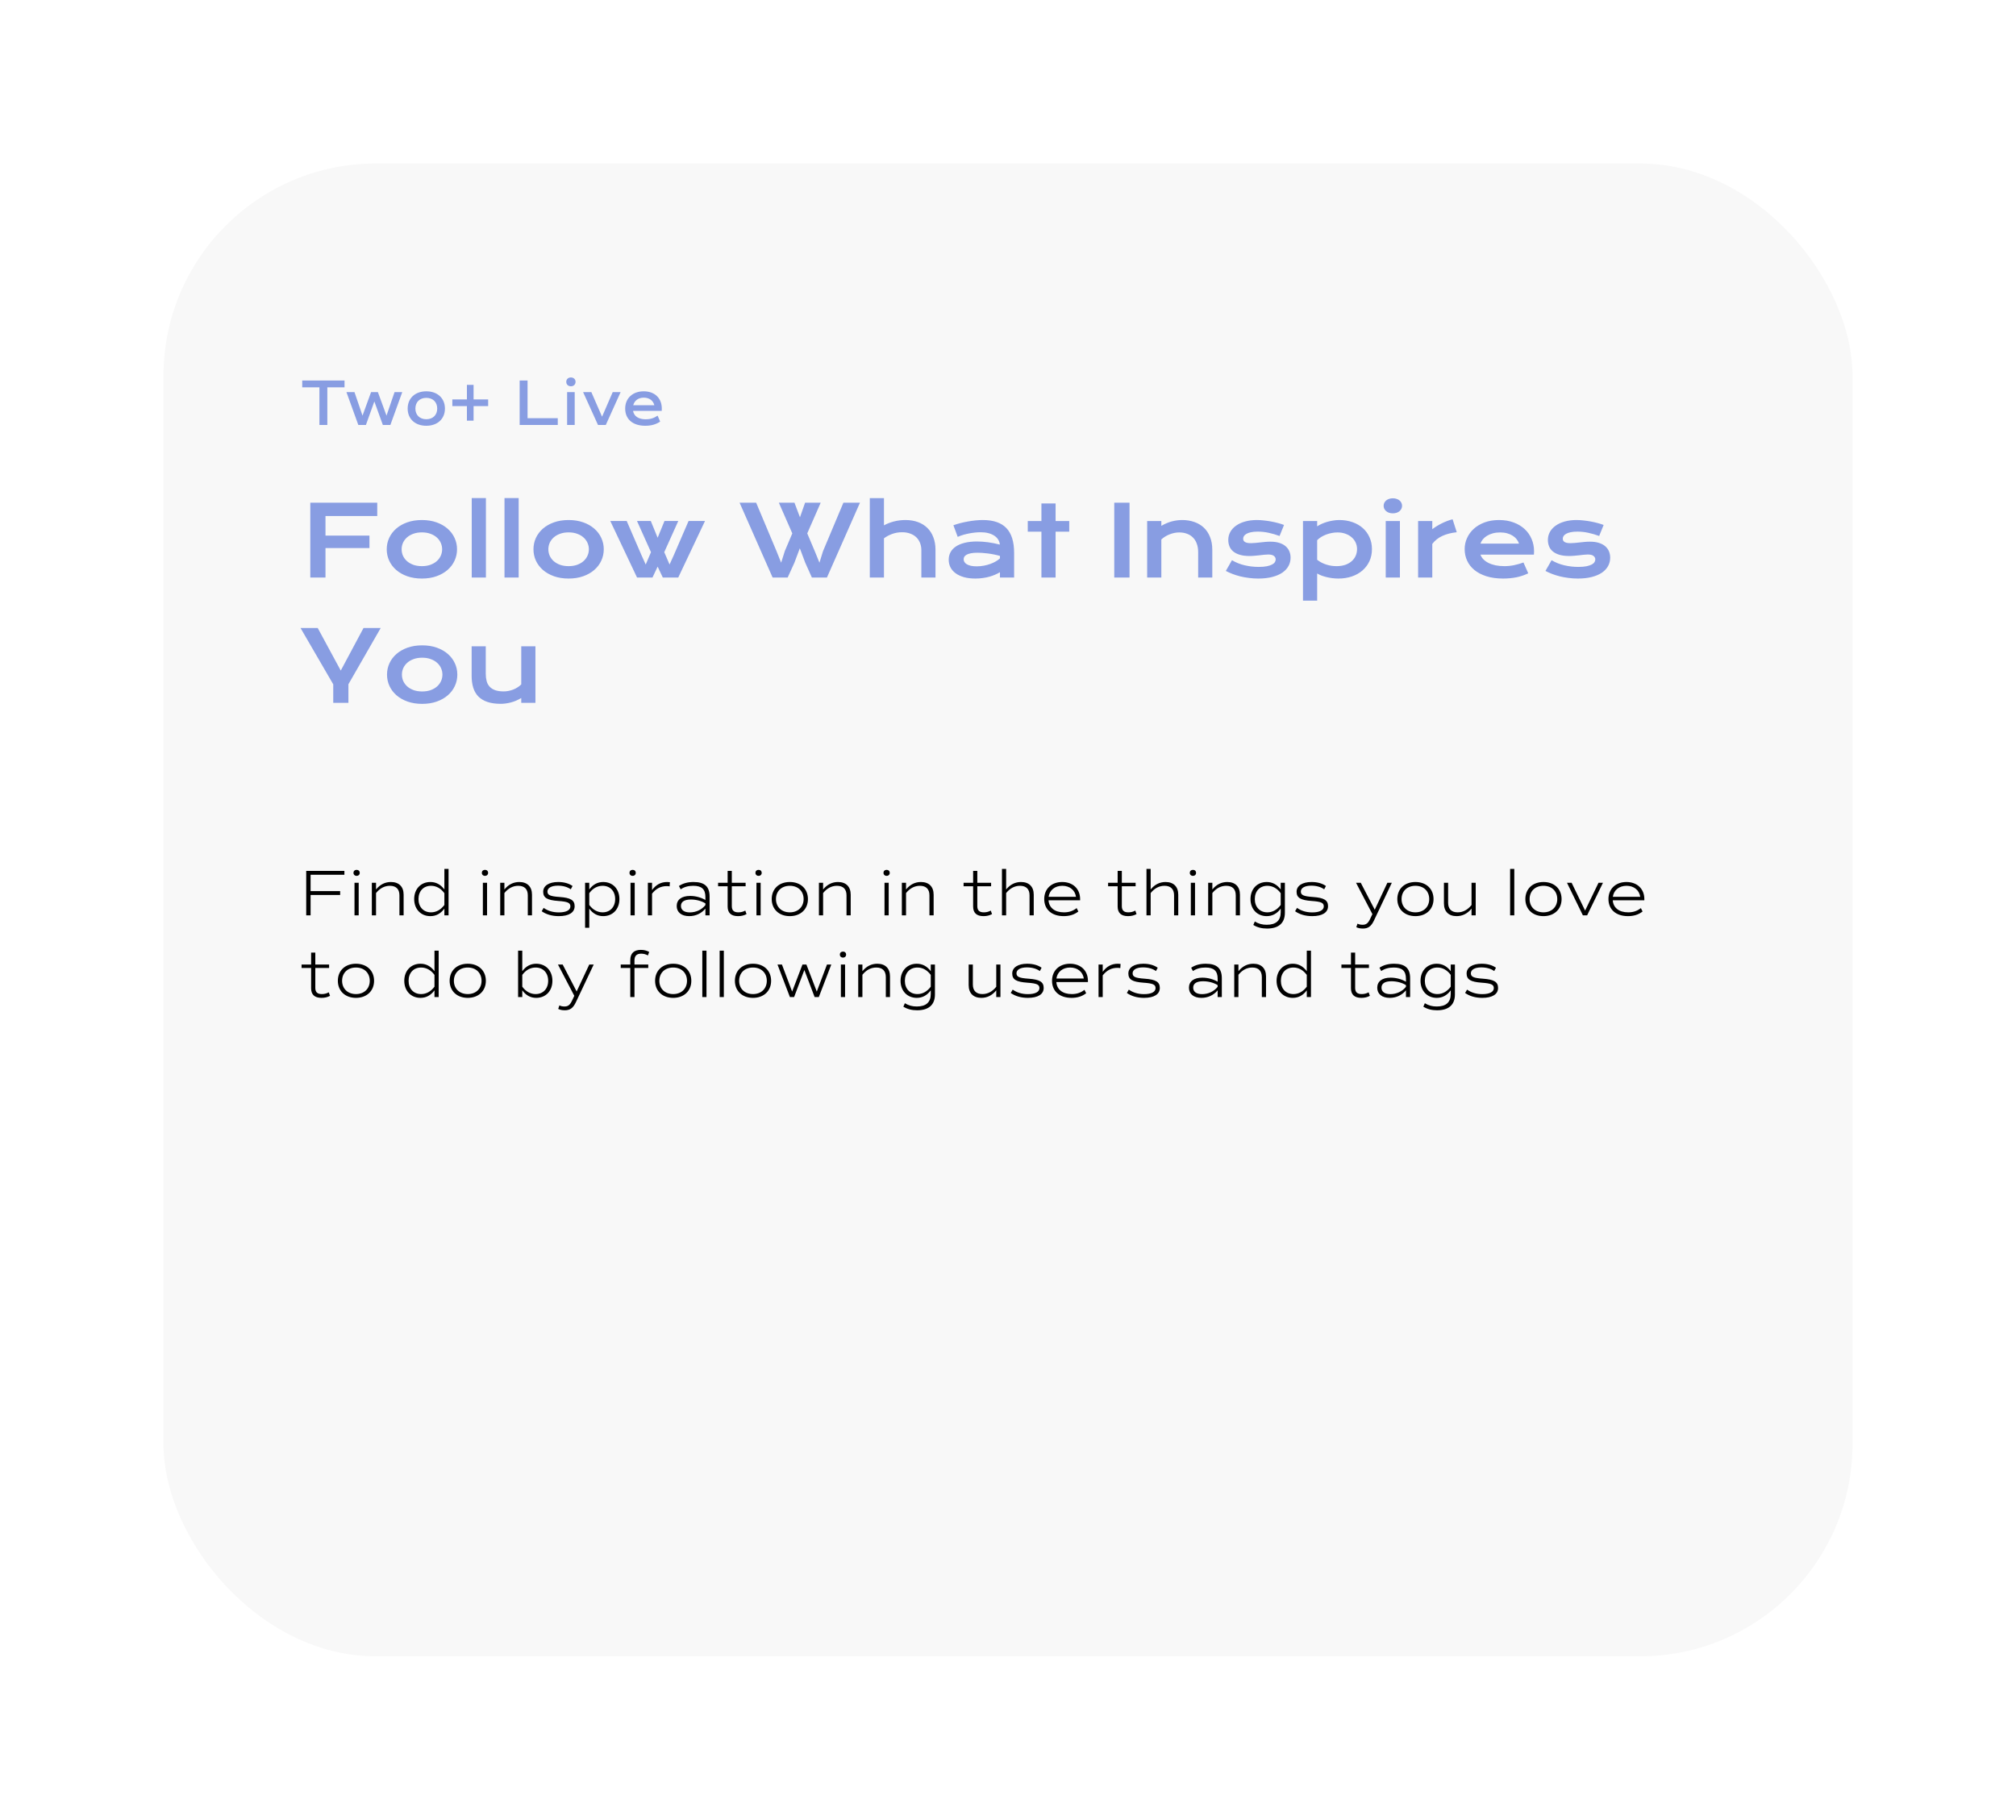 <svg width="370" height="334" viewBox="0 0 370 334" fill="none" xmlns="http://www.w3.org/2000/svg">
<g filter="url(#filter0_dddd)">
<rect x="30" y="30" width="310" height="274" rx="39" fill="#F8F8F8"/>
</g>
<path d="M56.951 92.263H69.238V94.706H59.737V98.301H67.806V100.595H59.737V106H56.951V92.263ZM70.978 100.814C70.978 100.07 71.128 99.373 71.427 98.723C71.731 98.072 72.162 97.504 72.719 97.018C73.281 96.531 73.958 96.147 74.749 95.866C75.546 95.585 76.439 95.444 77.43 95.444C78.42 95.444 79.311 95.585 80.102 95.866C80.898 96.147 81.575 96.531 82.132 97.018C82.694 97.504 83.125 98.072 83.424 98.723C83.728 99.373 83.881 100.07 83.881 100.814C83.881 101.559 83.728 102.256 83.424 102.906C83.125 103.557 82.694 104.125 82.132 104.611C81.575 105.098 80.898 105.481 80.102 105.763C79.311 106.044 78.42 106.185 77.43 106.185C76.439 106.185 75.546 106.044 74.749 105.763C73.958 105.481 73.281 105.098 72.719 104.611C72.162 104.125 71.731 103.557 71.427 102.906C71.128 102.256 70.978 101.559 70.978 100.814ZM73.712 100.814C73.712 101.23 73.794 101.626 73.958 102.001C74.128 102.37 74.371 102.698 74.688 102.985C75.01 103.267 75.399 103.492 75.856 103.662C76.319 103.826 76.844 103.908 77.43 103.908C78.016 103.908 78.537 103.826 78.994 103.662C79.457 103.492 79.847 103.267 80.163 102.985C80.485 102.698 80.728 102.37 80.893 102.001C81.062 101.626 81.147 101.23 81.147 100.814C81.147 100.398 81.062 100.003 80.893 99.628C80.728 99.253 80.485 98.925 80.163 98.644C79.847 98.356 79.457 98.131 78.994 97.967C78.537 97.797 78.016 97.712 77.43 97.712C76.844 97.712 76.319 97.797 75.856 97.967C75.399 98.131 75.01 98.356 74.688 98.644C74.371 98.925 74.128 99.253 73.958 99.628C73.794 100.003 73.712 100.398 73.712 100.814ZM86.579 91.419H89.181V106H86.579V91.419ZM92.591 91.419H95.192V106H92.591V91.419ZM97.908 100.814C97.908 100.07 98.058 99.373 98.356 98.723C98.661 98.072 99.092 97.504 99.648 97.018C100.211 96.531 100.888 96.147 101.679 95.866C102.476 95.585 103.369 95.444 104.359 95.444C105.35 95.444 106.24 95.585 107.031 95.866C107.828 96.147 108.505 96.531 109.062 97.018C109.624 97.504 110.055 98.072 110.354 98.723C110.658 99.373 110.811 100.07 110.811 100.814C110.811 101.559 110.658 102.256 110.354 102.906C110.055 103.557 109.624 104.125 109.062 104.611C108.505 105.098 107.828 105.481 107.031 105.763C106.24 106.044 105.35 106.185 104.359 106.185C103.369 106.185 102.476 106.044 101.679 105.763C100.888 105.481 100.211 105.098 99.648 104.611C99.092 104.125 98.661 103.557 98.356 102.906C98.058 102.256 97.908 101.559 97.908 100.814ZM100.642 100.814C100.642 101.23 100.724 101.626 100.888 102.001C101.058 102.37 101.301 102.698 101.617 102.985C101.939 103.267 102.329 103.492 102.786 103.662C103.249 103.826 103.773 103.908 104.359 103.908C104.945 103.908 105.467 103.826 105.924 103.662C106.387 103.492 106.776 103.267 107.093 102.985C107.415 102.698 107.658 102.37 107.822 102.001C107.992 101.626 108.077 101.23 108.077 100.814C108.077 100.398 107.992 100.003 107.822 99.628C107.658 99.253 107.415 98.925 107.093 98.644C106.776 98.356 106.387 98.131 105.924 97.967C105.467 97.797 104.945 97.712 104.359 97.712C103.773 97.712 103.249 97.797 102.786 97.967C102.329 98.131 101.939 98.356 101.617 98.644C101.301 98.925 101.058 99.253 100.888 99.628C100.724 100.003 100.642 100.398 100.642 100.814ZM112.006 95.62H115.021L117.719 101.86L118.51 103.609L119.477 101.342L116.91 95.62H119.441L120.698 98.696L121.955 95.62H124.486L121.911 101.342L122.887 103.609L123.678 101.86L126.376 95.62H129.391L124.478 106H121.647L120.698 103.996L119.749 106H116.919L112.006 95.62ZM135.736 92.263H138.777L142.504 101.131L143.365 103.275L144.042 101.131L145.413 97.897L142.943 92.263H145.809L146.819 94.943L147.76 92.263H150.625L148.155 97.897L149.553 101.201L150.396 103.275L151.047 101.166L154.791 92.263H157.832L151.768 106H149.008L147.786 103.275L146.793 100.63L145.8 103.275L144.561 106H141.801L135.736 92.263ZM159.634 91.428H162.235V96.42C162.78 96.121 163.387 95.884 164.055 95.708C164.729 95.532 165.435 95.444 166.173 95.444C167.028 95.444 167.796 95.57 168.476 95.822C169.161 96.074 169.741 96.438 170.216 96.912C170.69 97.381 171.054 97.952 171.306 98.626C171.563 99.3 171.692 100.059 171.692 100.902V106H169.1V101.008C169.1 100.516 169.021 100.067 168.862 99.663C168.704 99.253 168.473 98.901 168.168 98.608C167.863 98.315 167.491 98.09 167.052 97.932C166.618 97.768 166.126 97.686 165.575 97.686C164.913 97.686 164.298 97.791 163.729 98.002C163.161 98.213 162.663 98.48 162.235 98.802V106H159.634V91.428ZM174.118 102.73C174.118 102.232 174.227 101.778 174.443 101.368C174.66 100.958 174.985 100.606 175.419 100.313C175.853 100.015 176.392 99.786 177.036 99.628C177.687 99.464 178.442 99.382 179.304 99.382C179.942 99.382 180.613 99.429 181.316 99.522C182.025 99.616 182.755 99.76 183.505 99.953C183.476 99.625 183.376 99.323 183.206 99.048C183.036 98.767 182.799 98.526 182.494 98.327C182.195 98.122 181.832 97.964 181.404 97.853C180.982 97.741 180.502 97.686 179.963 97.686C179.67 97.686 179.348 97.703 178.996 97.738C178.645 97.773 178.281 97.826 177.906 97.897C177.531 97.967 177.159 98.055 176.79 98.16C176.427 98.266 176.087 98.392 175.771 98.538L174.979 96.402C175.372 96.262 175.791 96.133 176.236 96.016C176.688 95.898 177.147 95.799 177.616 95.717C178.085 95.629 178.554 95.561 179.022 95.515C179.491 95.468 179.945 95.444 180.385 95.444C182.324 95.444 183.766 95.939 184.709 96.93C185.652 97.92 186.124 99.438 186.124 101.482V106H183.522V105.024C183.253 105.183 182.957 105.332 182.635 105.473C182.318 105.613 181.973 105.736 181.598 105.842C181.223 105.947 180.818 106.029 180.385 106.088C179.957 106.152 179.503 106.185 179.022 106.185C178.214 106.185 177.502 106.097 176.887 105.921C176.277 105.745 175.768 105.502 175.357 105.191C174.947 104.881 174.637 104.518 174.426 104.102C174.221 103.68 174.118 103.223 174.118 102.73ZM176.86 102.643C176.86 102.812 176.904 102.977 176.992 103.135C177.08 103.287 177.221 103.425 177.414 103.548C177.607 103.665 177.854 103.762 178.152 103.838C178.457 103.908 178.823 103.943 179.251 103.943C179.708 103.943 180.15 103.902 180.578 103.82C181.006 103.738 181.404 103.63 181.773 103.495C182.143 103.36 182.477 103.205 182.775 103.029C183.074 102.854 183.323 102.672 183.522 102.484V102.027C183.124 101.916 182.729 101.822 182.336 101.746C181.949 101.67 181.577 101.611 181.22 101.57C180.868 101.523 180.534 101.491 180.218 101.474C179.907 101.456 179.635 101.447 179.4 101.447C178.914 101.447 178.51 101.479 178.188 101.544C177.865 101.608 177.604 101.696 177.405 101.808C177.206 101.913 177.065 102.039 176.983 102.186C176.901 102.332 176.86 102.484 176.86 102.643ZM191.134 97.58H188.629V95.629H191.134V92.403H193.735V95.629H196.24V97.58H193.735V106H191.134V97.58ZM204.502 92.263H207.306V106H204.502V92.263ZM210.54 95.629H213.142V96.508C213.833 96.115 214.492 95.84 215.119 95.682C215.752 95.523 216.37 95.444 216.974 95.444C217.765 95.444 218.497 95.561 219.171 95.796C219.845 96.024 220.428 96.367 220.92 96.824C221.412 97.281 221.796 97.853 222.071 98.538C222.353 99.218 222.493 100.006 222.493 100.902V106H219.9V101.324C219.9 100.756 219.818 100.249 219.654 99.804C219.496 99.353 219.265 98.975 218.96 98.67C218.661 98.359 218.295 98.125 217.861 97.967C217.434 97.803 216.953 97.721 216.42 97.721C216.139 97.721 215.849 97.75 215.55 97.809C215.257 97.867 214.967 97.952 214.68 98.064C214.398 98.169 214.126 98.304 213.862 98.468C213.599 98.626 213.358 98.808 213.142 99.013V106H210.54V95.629ZM226.105 102.818C226.809 103.24 227.582 103.551 228.426 103.75C229.27 103.949 230.134 104.049 231.019 104.049C231.616 104.049 232.114 104.008 232.513 103.926C232.911 103.844 233.23 103.738 233.471 103.609C233.711 103.48 233.881 103.334 233.98 103.17C234.08 103.006 234.13 102.839 234.13 102.669C234.13 102.423 234.021 102.212 233.805 102.036C233.594 101.86 233.242 101.772 232.75 101.772C232.521 101.772 232.275 101.787 232.012 101.816C231.748 101.846 231.47 101.878 231.177 101.913C230.89 101.942 230.588 101.972 230.271 102.001C229.961 102.03 229.645 102.045 229.322 102.045C228.619 102.045 228.019 101.969 227.521 101.816C227.028 101.664 226.627 101.456 226.316 101.192C226.006 100.929 225.78 100.618 225.64 100.261C225.499 99.897 225.429 99.508 225.429 99.092C225.429 98.564 225.552 98.078 225.798 97.633C226.044 97.188 226.396 96.804 226.853 96.481C227.31 96.153 227.86 95.898 228.505 95.717C229.155 95.535 229.879 95.444 230.676 95.444C231.092 95.444 231.525 95.471 231.977 95.523C232.434 95.57 232.882 95.635 233.321 95.717C233.761 95.799 234.183 95.895 234.587 96.007C234.991 96.112 235.349 96.227 235.659 96.35L234.842 98.371C234.18 98.125 233.518 97.932 232.855 97.791C232.199 97.644 231.522 97.571 230.825 97.571C230.339 97.571 229.926 97.609 229.586 97.686C229.252 97.756 228.979 97.853 228.769 97.976C228.558 98.093 228.402 98.231 228.303 98.389C228.209 98.541 228.162 98.702 228.162 98.872C228.162 98.995 228.186 99.106 228.232 99.206C228.285 99.306 228.367 99.394 228.479 99.47C228.596 99.54 228.745 99.596 228.927 99.637C229.114 99.672 229.343 99.689 229.612 99.689C229.858 99.689 230.119 99.675 230.395 99.645C230.67 99.616 230.957 99.587 231.256 99.558C231.555 99.522 231.862 99.49 232.179 99.461C232.501 99.432 232.829 99.417 233.163 99.417C233.784 99.417 234.326 99.49 234.789 99.637C235.258 99.783 235.645 99.988 235.949 100.252C236.254 100.516 236.482 100.826 236.635 101.184C236.787 101.541 236.863 101.931 236.863 102.353C236.863 102.897 236.737 103.404 236.485 103.873C236.233 104.342 235.858 104.749 235.36 105.095C234.862 105.435 234.241 105.701 233.497 105.895C232.759 106.088 231.903 106.185 230.931 106.185C230.333 106.185 229.756 106.146 229.199 106.07C228.643 106 228.112 105.903 227.608 105.78C227.104 105.651 226.63 105.502 226.185 105.332C225.745 105.162 225.344 104.98 224.98 104.787L226.105 102.818ZM241.741 110.236H239.14V95.629H241.741V96.605C241.97 96.446 242.239 96.297 242.55 96.156C242.86 96.016 243.194 95.893 243.552 95.787C243.909 95.682 244.278 95.6 244.659 95.541C245.04 95.477 245.421 95.444 245.802 95.444C246.681 95.444 247.486 95.573 248.219 95.831C248.957 96.089 249.59 96.452 250.117 96.921C250.645 97.39 251.055 97.952 251.348 98.608C251.646 99.259 251.796 99.98 251.796 100.771C251.796 101.597 251.641 102.344 251.33 103.012C251.02 103.674 250.589 104.242 250.038 104.717C249.493 105.186 248.843 105.549 248.087 105.807C247.337 106.059 246.522 106.185 245.644 106.185C245.269 106.185 244.896 106.161 244.527 106.114C244.164 106.067 243.812 106.003 243.473 105.921C243.139 105.839 242.822 105.742 242.523 105.631C242.23 105.514 241.97 105.388 241.741 105.253V110.236ZM241.741 102.739C242.005 102.95 242.283 103.129 242.576 103.275C242.869 103.422 243.168 103.542 243.473 103.636C243.777 103.729 244.085 103.8 244.396 103.847C244.706 103.888 245.008 103.908 245.301 103.908C245.898 103.908 246.429 103.829 246.892 103.671C247.36 103.507 247.753 103.284 248.069 103.003C248.392 102.722 248.638 102.391 248.808 102.01C248.978 101.629 249.062 101.216 249.062 100.771C249.062 100.354 248.978 99.962 248.808 99.593C248.644 99.224 248.403 98.901 248.087 98.626C247.776 98.345 247.398 98.125 246.953 97.967C246.514 97.803 246.019 97.721 245.468 97.721C245.116 97.721 244.765 97.756 244.413 97.826C244.062 97.891 243.722 97.984 243.394 98.107C243.071 98.231 242.767 98.38 242.479 98.556C242.198 98.731 241.952 98.928 241.741 99.144V102.739ZM255.628 94.214C255.37 94.214 255.136 94.179 254.925 94.108C254.72 94.032 254.544 93.933 254.397 93.81C254.251 93.681 254.137 93.534 254.055 93.37C253.979 93.2 253.94 93.022 253.94 92.834C253.94 92.641 253.979 92.462 254.055 92.298C254.137 92.128 254.251 91.981 254.397 91.858C254.544 91.735 254.72 91.639 254.925 91.568C255.136 91.492 255.37 91.454 255.628 91.454C255.892 91.454 256.126 91.492 256.331 91.568C256.542 91.639 256.721 91.735 256.867 91.858C257.014 91.981 257.125 92.128 257.201 92.298C257.283 92.462 257.324 92.641 257.324 92.834C257.324 93.022 257.283 93.2 257.201 93.37C257.125 93.534 257.014 93.681 256.867 93.81C256.721 93.933 256.542 94.032 256.331 94.108C256.126 94.179 255.892 94.214 255.628 94.214ZM254.327 95.629H256.929V106H254.327V95.629ZM260.269 95.629H262.87V97.123C263.444 96.695 264.051 96.326 264.689 96.016C265.328 95.705 265.964 95.468 266.597 95.304L267.361 97.686C266.359 97.785 265.478 98.011 264.716 98.362C263.96 98.708 263.345 99.197 262.87 99.83V106H260.269V95.629ZM268.812 100.779C268.812 100.076 268.955 99.405 269.242 98.767C269.529 98.122 269.942 97.554 270.481 97.061C271.021 96.569 271.68 96.177 272.459 95.884C273.244 95.591 274.135 95.444 275.131 95.444C276.121 95.444 277.012 95.594 277.803 95.893C278.6 96.186 279.273 96.59 279.824 97.106C280.381 97.621 280.806 98.228 281.099 98.925C281.397 99.622 281.547 100.369 281.547 101.166C281.547 101.266 281.544 101.374 281.538 101.491C281.538 101.603 281.532 101.705 281.521 101.799H271.712C271.823 102.109 272.002 102.394 272.248 102.651C272.5 102.909 272.813 103.132 273.188 103.319C273.563 103.507 273.997 103.653 274.489 103.759C274.981 103.858 275.526 103.908 276.124 103.908C276.722 103.908 277.316 103.847 277.908 103.724C278.5 103.595 279.065 103.434 279.604 103.24L280.483 105.227C280.144 105.385 279.798 105.525 279.446 105.648C279.101 105.766 278.737 105.865 278.356 105.947C277.981 106.023 277.586 106.082 277.17 106.123C276.76 106.164 276.326 106.185 275.869 106.185C274.703 106.185 273.681 106.044 272.802 105.763C271.923 105.481 271.188 105.098 270.596 104.611C270.004 104.125 269.559 103.554 269.26 102.897C268.961 102.241 268.812 101.535 268.812 100.779ZM278.787 99.769C278.693 99.481 278.547 99.215 278.348 98.969C278.154 98.717 277.911 98.5 277.618 98.318C277.325 98.131 276.985 97.984 276.599 97.879C276.212 97.773 275.787 97.721 275.324 97.721C274.832 97.721 274.384 97.776 273.979 97.888C273.575 97.999 273.221 98.148 272.916 98.336C272.611 98.523 272.356 98.74 272.151 98.986C271.952 99.232 271.806 99.493 271.712 99.769H278.787ZM284.764 102.818C285.467 103.24 286.24 103.551 287.084 103.75C287.928 103.949 288.792 104.049 289.677 104.049C290.274 104.049 290.772 104.008 291.171 103.926C291.569 103.844 291.889 103.738 292.129 103.609C292.369 103.48 292.539 103.334 292.639 103.17C292.738 103.006 292.788 102.839 292.788 102.669C292.788 102.423 292.68 102.212 292.463 102.036C292.252 101.86 291.9 101.772 291.408 101.772C291.18 101.772 290.934 101.787 290.67 101.816C290.406 101.846 290.128 101.878 289.835 101.913C289.548 101.942 289.246 101.972 288.93 102.001C288.619 102.03 288.303 102.045 287.98 102.045C287.277 102.045 286.677 101.969 286.179 101.816C285.687 101.664 285.285 101.456 284.975 101.192C284.664 100.929 284.438 100.618 284.298 100.261C284.157 99.897 284.087 99.508 284.087 99.092C284.087 98.564 284.21 98.078 284.456 97.633C284.702 97.188 285.054 96.804 285.511 96.481C285.968 96.153 286.519 95.898 287.163 95.717C287.813 95.535 288.537 95.444 289.334 95.444C289.75 95.444 290.184 95.471 290.635 95.523C291.092 95.57 291.54 95.635 291.979 95.717C292.419 95.799 292.841 95.895 293.245 96.007C293.649 96.112 294.007 96.227 294.317 96.35L293.5 98.371C292.838 98.125 292.176 97.932 291.514 97.791C290.857 97.644 290.181 97.571 289.483 97.571C288.997 97.571 288.584 97.609 288.244 97.686C287.91 97.756 287.638 97.853 287.427 97.976C287.216 98.093 287.061 98.231 286.961 98.389C286.867 98.541 286.82 98.702 286.82 98.872C286.82 98.995 286.844 99.106 286.891 99.206C286.943 99.306 287.025 99.394 287.137 99.47C287.254 99.54 287.403 99.596 287.585 99.637C287.772 99.672 288.001 99.689 288.271 99.689C288.517 99.689 288.777 99.675 289.053 99.645C289.328 99.616 289.615 99.587 289.914 99.558C290.213 99.522 290.521 99.49 290.837 99.461C291.159 99.432 291.487 99.417 291.821 99.417C292.442 99.417 292.984 99.49 293.447 99.637C293.916 99.783 294.303 99.988 294.607 100.252C294.912 100.516 295.141 100.826 295.293 101.184C295.445 101.541 295.521 101.931 295.521 102.353C295.521 102.897 295.396 103.404 295.144 103.873C294.892 104.342 294.517 104.749 294.019 105.095C293.521 105.435 292.899 105.701 292.155 105.895C291.417 106.088 290.562 106.185 289.589 106.185C288.991 106.185 288.414 106.146 287.857 106.07C287.301 106 286.771 105.903 286.267 105.78C285.763 105.651 285.288 105.502 284.843 105.332C284.403 105.162 284.002 104.98 283.639 104.787L284.764 102.818ZM61.161 125.599L55.158 115.263H58.313L62.541 123.076L66.716 115.263H69.871L63.947 125.581V129H61.161V125.599ZM71.031 123.814C71.031 123.07 71.181 122.373 71.48 121.723C71.784 121.072 72.215 120.504 72.772 120.018C73.334 119.531 74.011 119.147 74.802 118.866C75.599 118.585 76.492 118.444 77.482 118.444C78.473 118.444 79.363 118.585 80.154 118.866C80.951 119.147 81.628 119.531 82.185 120.018C82.747 120.504 83.178 121.072 83.477 121.723C83.781 122.373 83.934 123.07 83.934 123.814C83.934 124.559 83.781 125.256 83.477 125.906C83.178 126.557 82.747 127.125 82.185 127.611C81.628 128.098 80.951 128.481 80.154 128.763C79.363 129.044 78.473 129.185 77.482 129.185C76.492 129.185 75.599 129.044 74.802 128.763C74.011 128.481 73.334 128.098 72.772 127.611C72.215 127.125 71.784 126.557 71.48 125.906C71.181 125.256 71.031 124.559 71.031 123.814ZM73.765 123.814C73.765 124.23 73.847 124.626 74.011 125.001C74.181 125.37 74.424 125.698 74.74 125.985C75.062 126.267 75.452 126.492 75.909 126.662C76.372 126.826 76.897 126.908 77.482 126.908C78.068 126.908 78.59 126.826 79.047 126.662C79.51 126.492 79.899 126.267 80.216 125.985C80.538 125.698 80.781 125.37 80.945 125.001C81.115 124.626 81.2 124.23 81.2 123.814C81.2 123.398 81.115 123.003 80.945 122.628C80.781 122.253 80.538 121.925 80.216 121.644C79.899 121.356 79.51 121.131 79.047 120.967C78.59 120.797 78.068 120.712 77.482 120.712C76.897 120.712 76.372 120.797 75.909 120.967C75.452 121.131 75.062 121.356 74.74 121.644C74.424 121.925 74.181 122.253 74.011 122.628C73.847 123.003 73.765 123.398 73.765 123.814ZM86.561 118.62H89.154V123.683C89.154 124.163 89.207 124.603 89.312 125.001C89.418 125.394 89.597 125.73 89.849 126.012C90.106 126.293 90.446 126.513 90.868 126.671C91.296 126.823 91.826 126.899 92.459 126.899C92.758 126.899 93.06 126.867 93.364 126.803C93.675 126.738 93.971 126.65 94.252 126.539C94.533 126.422 94.794 126.284 95.034 126.126C95.28 125.968 95.491 125.795 95.667 125.607V118.62H98.269V129H95.667V128.112C95.028 128.493 94.387 128.766 93.742 128.93C93.098 129.094 92.485 129.176 91.905 129.176C90.956 129.176 90.142 129.062 89.462 128.833C88.788 128.604 88.234 128.273 87.801 127.84C87.373 127.4 87.06 126.864 86.86 126.231C86.661 125.593 86.561 124.866 86.561 124.052V118.62Z" fill="#889DE2"/>
<path d="M63.232 69.84H55.468V71.088H58.624V78H60.076V71.088H63.232V69.84ZM72.413 71.964L70.937 76.284L69.353 71.964H68.105L66.533 76.284L65.057 71.964H63.581L65.765 78H67.157L68.705 73.68L70.265 78H71.645L73.829 71.964H72.413ZM78.24 78.144C80.292 78.144 81.66 76.884 81.66 74.988C81.66 73.092 80.292 71.82 78.24 71.82C76.188 71.82 74.82 73.092 74.82 74.988C74.82 76.884 76.188 78.144 78.24 78.144ZM78.24 76.944C77.028 76.944 76.236 76.164 76.236 74.988C76.236 73.8 77.028 73.02 78.24 73.02C79.452 73.02 80.244 73.8 80.244 74.988C80.244 76.164 79.452 76.944 78.24 76.944ZM89.593 73.308H86.917V70.632H85.693V73.308H83.017V74.532H85.693V77.208H86.917V74.532H89.593V73.308ZM96.825 76.752V69.84H95.373V78H102.369V76.752H96.825ZM104.78 70.896C105.284 70.896 105.632 70.56 105.632 70.08C105.632 69.612 105.284 69.276 104.78 69.276C104.276 69.276 103.928 69.612 103.928 70.08C103.928 70.56 104.276 70.896 104.78 70.896ZM104.084 78H105.476V71.964H104.084V78ZM112.453 71.964L110.497 76.476L108.529 71.964H107.017L109.753 78H111.181L113.905 71.964H112.453ZM121.449 75.408C121.461 75.264 121.461 75.12 121.461 74.988C121.461 73.068 120.153 71.82 118.149 71.82C116.109 71.82 114.741 73.092 114.741 74.988C114.741 76.944 116.133 78.144 118.437 78.144C119.505 78.144 120.405 77.892 121.161 77.376L120.693 76.284C120.009 76.752 119.337 76.956 118.533 76.956C117.189 76.956 116.361 76.404 116.181 75.408H121.449ZM118.161 72.984C119.169 72.984 119.877 73.512 120.093 74.376H116.217C116.445 73.512 117.153 72.984 118.161 72.984Z" fill="#889DE2"/>
<path d="M63.208 160.548V159.84H56.2V168H57.004V164.256H62.428V163.548H57.004V160.548H63.208ZM65.447 160.752C65.795 160.752 66.023 160.524 66.023 160.2C66.023 159.876 65.795 159.648 65.447 159.648C65.099 159.648 64.871 159.876 64.871 160.2C64.871 160.524 65.099 160.752 65.447 160.752ZM65.063 168H65.831V162.024H65.063V168ZM71.75 161.88C70.67 161.88 69.758 162.336 69.014 163.248V162.024H68.246V168H69.014V163.908C69.698 163.056 70.55 162.576 71.558 162.576C72.698 162.576 73.31 163.188 73.31 164.328V168H74.078V164.208C74.078 162.732 73.214 161.88 71.75 161.88ZM81.558 159.48V163.248C80.874 162.336 80.022 161.88 78.99 161.88C77.238 161.88 76.014 163.164 76.014 165.012C76.014 166.86 77.238 168.144 78.99 168.144C80.022 168.144 80.874 167.688 81.558 166.764V168H82.326V159.48H81.558ZM81.558 166.092C80.91 166.968 80.058 167.448 79.11 167.448C77.718 167.448 76.806 166.464 76.806 165.012C76.806 163.548 77.718 162.576 79.11 162.576C80.058 162.576 80.91 163.044 81.558 163.932V166.092ZM89.006 160.752C89.354 160.752 89.582 160.524 89.582 160.2C89.582 159.876 89.354 159.648 89.006 159.648C88.658 159.648 88.43 159.876 88.43 160.2C88.43 160.524 88.658 160.752 89.006 160.752ZM88.622 168H89.39V162.024H88.622V168ZM95.309 161.88C94.229 161.88 93.317 162.336 92.573 163.248V162.024H91.805V168H92.573V163.908C93.257 163.056 94.109 162.576 95.117 162.576C96.257 162.576 96.869 163.188 96.869 164.328V168H97.637V164.208C97.637 162.732 96.773 161.88 95.309 161.88ZM102.561 168.144C104.409 168.144 105.465 167.484 105.465 166.32C105.465 165.216 104.733 164.772 102.705 164.628C100.965 164.508 100.473 164.28 100.473 163.632C100.473 162.972 101.193 162.552 102.393 162.552C103.329 162.552 104.169 162.792 104.757 163.224L105.081 162.612C104.385 162.12 103.473 161.88 102.441 161.88C100.761 161.88 99.693 162.564 99.693 163.668C99.693 164.772 100.413 165.216 102.465 165.36C104.193 165.48 104.685 165.696 104.685 166.356C104.685 167.052 103.905 167.46 102.573 167.46C101.445 167.46 100.533 167.16 99.777 166.632L99.417 167.244C100.209 167.808 101.277 168.144 102.561 168.144ZM110.706 161.88C109.674 161.88 108.822 162.336 108.15 163.248V162.024H107.382V170.28H108.15V166.764C108.822 167.688 109.674 168.144 110.706 168.144C112.47 168.144 113.682 166.86 113.682 165.012C113.682 163.164 112.47 161.88 110.706 161.88ZM110.598 167.448C109.65 167.448 108.786 166.968 108.15 166.092V163.932C108.786 163.044 109.65 162.576 110.598 162.576C111.978 162.576 112.902 163.548 112.902 165.012C112.902 166.464 111.978 167.448 110.598 167.448ZM116.105 160.752C116.453 160.752 116.681 160.524 116.681 160.2C116.681 159.876 116.453 159.648 116.105 159.648C115.757 159.648 115.529 159.876 115.529 160.2C115.529 160.524 115.757 160.752 116.105 160.752ZM115.721 168H116.489V162.024H115.721V168ZM122.456 161.88C121.268 161.88 120.392 162.384 119.672 163.356V162.024H118.904V168H119.672V164.016C120.416 163.08 121.28 162.636 122.348 162.636C122.516 162.636 122.744 162.648 122.9 162.684L122.948 161.916C122.816 161.892 122.636 161.88 122.456 161.88ZM127.293 161.88C126.213 161.88 125.349 162.12 124.605 162.612L124.929 163.224C125.565 162.78 126.333 162.576 127.233 162.576C128.781 162.576 129.465 163.2 129.465 164.628V165.18C128.673 164.712 127.641 164.436 126.657 164.436C125.097 164.436 124.197 165.12 124.197 166.284C124.197 167.436 125.073 168.144 126.489 168.144C127.665 168.144 128.721 167.664 129.465 166.764V168H130.233V164.544C130.233 162.708 129.309 161.88 127.293 161.88ZM129.465 166.116C128.805 166.956 127.737 167.46 126.609 167.46C125.577 167.46 124.977 167.028 124.977 166.272C124.977 165.504 125.601 165.096 126.801 165.096C127.761 165.096 128.733 165.348 129.465 165.804V166.116ZM136.784 167.124C136.4 167.34 135.98 167.448 135.512 167.448C134.696 167.448 134.312 167.1 134.312 166.308V162.66H136.844V162.024H134.312V159.84H133.544V162.024H131.792V162.66H133.544V166.38C133.544 167.556 134.192 168.144 135.452 168.144C136.04 168.144 136.544 168.024 137.012 167.772L136.784 167.124ZM139.219 160.752C139.567 160.752 139.795 160.524 139.795 160.2C139.795 159.876 139.567 159.648 139.219 159.648C138.871 159.648 138.643 159.876 138.643 160.2C138.643 160.524 138.871 160.752 139.219 160.752ZM138.835 168H139.603V162.024H138.835V168ZM144.958 168.144C146.938 168.144 148.282 166.872 148.282 165.012C148.282 163.14 146.938 161.88 144.958 161.88C142.966 161.88 141.634 163.14 141.634 165.012C141.634 166.872 142.966 168.144 144.958 168.144ZM144.958 167.448C143.434 167.448 142.414 166.452 142.414 165.012C142.414 163.56 143.434 162.576 144.958 162.576C146.47 162.576 147.49 163.56 147.49 165.012C147.49 166.452 146.47 167.448 144.958 167.448ZM153.802 161.88C152.722 161.88 151.81 162.336 151.066 163.248V162.024H150.298V168H151.066V163.908C151.75 163.056 152.602 162.576 153.61 162.576C154.75 162.576 155.362 163.188 155.362 164.328V168H156.13V164.208C156.13 162.732 155.266 161.88 153.802 161.88ZM162.72 160.752C163.068 160.752 163.296 160.524 163.296 160.2C163.296 159.876 163.068 159.648 162.72 159.648C162.372 159.648 162.144 159.876 162.144 160.2C162.144 160.524 162.372 160.752 162.72 160.752ZM162.336 168H163.104V162.024H162.336V168ZM169.023 161.88C167.943 161.88 167.031 162.336 166.287 163.248V162.024H165.519V168H166.287V163.908C166.971 163.056 167.823 162.576 168.831 162.576C169.971 162.576 170.583 163.188 170.583 164.328V168H171.351V164.208C171.351 162.732 170.487 161.88 169.023 161.88ZM181.84 167.124C181.456 167.34 181.036 167.448 180.568 167.448C179.752 167.448 179.368 167.1 179.368 166.308V162.66H181.9V162.024H179.368V159.84H178.6V162.024H176.848V162.66H178.6V166.38C178.6 167.556 179.248 168.144 180.508 168.144C181.096 168.144 181.6 168.024 182.068 167.772L181.84 167.124ZM187.395 161.88C186.315 161.88 185.403 162.336 184.659 163.248V159.48H183.891V168H184.659V163.908C185.343 163.056 186.195 162.576 187.203 162.576C188.343 162.576 188.955 163.188 188.955 164.328V168H189.723V164.208C189.723 162.732 188.859 161.88 187.395 161.88ZM198.235 165.24V165.012C198.235 163.14 196.915 161.88 194.947 161.88C192.979 161.88 191.647 163.14 191.647 165.012C191.647 166.92 193.027 168.144 195.223 168.144C196.291 168.144 197.179 167.868 197.911 167.292L197.599 166.668C196.915 167.208 196.183 167.448 195.271 167.448C193.603 167.448 192.535 166.62 192.439 165.24H198.235ZM194.971 162.576C196.327 162.576 197.299 163.368 197.479 164.592H192.451C192.631 163.368 193.603 162.576 194.971 162.576ZM208.364 167.124C207.98 167.34 207.56 167.448 207.092 167.448C206.276 167.448 205.892 167.1 205.892 166.308V162.66H208.424V162.024H205.892V159.84H205.124V162.024H203.372V162.66H205.124V166.38C205.124 167.556 205.772 168.144 207.032 168.144C207.62 168.144 208.124 168.024 208.592 167.772L208.364 167.124ZM213.919 161.88C212.839 161.88 211.927 162.336 211.183 163.248V159.48H210.415V168H211.183V163.908C211.867 163.056 212.719 162.576 213.727 162.576C214.867 162.576 215.479 163.188 215.479 164.328V168H216.247V164.208C216.247 162.732 215.383 161.88 213.919 161.88ZM218.939 160.752C219.287 160.752 219.515 160.524 219.515 160.2C219.515 159.876 219.287 159.648 218.939 159.648C218.591 159.648 218.363 159.876 218.363 160.2C218.363 160.524 218.591 160.752 218.939 160.752ZM218.555 168H219.323V162.024H218.555V168ZM225.242 161.88C224.162 161.88 223.25 162.336 222.506 163.248V162.024H221.738V168H222.506V163.908C223.19 163.056 224.042 162.576 225.05 162.576C226.19 162.576 226.802 163.188 226.802 164.328V168H227.57V164.208C227.57 162.732 226.706 161.88 225.242 161.88ZM235.05 162.024V163.248C234.366 162.336 233.514 161.88 232.482 161.88C230.73 161.88 229.506 163.164 229.506 165.012C229.506 166.86 230.73 168.144 232.482 168.144C233.514 168.144 234.366 167.688 235.05 166.764V167.424C235.05 168.96 234.186 169.728 232.482 169.728C231.666 169.728 230.994 169.548 230.298 169.128L230.022 169.764C230.742 170.208 231.558 170.424 232.542 170.424C234.678 170.424 235.818 169.416 235.818 167.52V162.024H235.05ZM235.05 166.092C234.402 166.968 233.55 167.448 232.602 167.448C231.21 167.448 230.298 166.464 230.298 165.012C230.298 163.548 231.21 162.576 232.602 162.576C233.55 162.576 234.402 163.044 235.05 163.932V166.092ZM240.833 168.144C242.681 168.144 243.737 167.484 243.737 166.32C243.737 165.216 243.005 164.772 240.977 164.628C239.237 164.508 238.745 164.28 238.745 163.632C238.745 162.972 239.465 162.552 240.665 162.552C241.601 162.552 242.441 162.792 243.029 163.224L243.353 162.612C242.657 162.12 241.745 161.88 240.713 161.88C239.033 161.88 237.965 162.564 237.965 163.668C237.965 164.772 238.685 165.216 240.737 165.36C242.465 165.48 242.957 165.696 242.957 166.356C242.957 167.052 242.177 167.46 240.845 167.46C239.717 167.46 238.805 167.16 238.049 166.632L237.689 167.244C238.481 167.808 239.549 168.144 240.833 168.144ZM254.627 162.024L252.311 166.968L249.743 162.024H248.879L251.879 167.772L251.471 168.636C251.099 169.428 250.751 169.728 250.079 169.728C249.719 169.728 249.383 169.656 249.143 169.524L248.927 170.172C249.227 170.328 249.623 170.424 250.127 170.424C251.111 170.424 251.663 170.016 252.179 168.924L255.443 162.024H254.627ZM259.776 168.144C261.756 168.144 263.1 166.872 263.1 165.012C263.1 163.14 261.756 161.88 259.776 161.88C257.784 161.88 256.452 163.14 256.452 165.012C256.452 166.872 257.784 168.144 259.776 168.144ZM259.776 167.448C258.252 167.448 257.232 166.452 257.232 165.012C257.232 163.56 258.252 162.576 259.776 162.576C261.288 162.576 262.308 163.56 262.308 165.012C262.308 166.452 261.288 167.448 259.776 167.448ZM270.072 162.024V166.104C269.388 166.956 268.536 167.448 267.528 167.448C266.388 167.448 265.776 166.824 265.776 165.684V162.024H265.008V165.816C265.008 167.292 265.872 168.144 267.336 168.144C268.416 168.144 269.328 167.676 270.072 166.764V168H270.84V162.024H270.072ZM277.154 168H277.922V159.48H277.154V168ZM283.276 168.144C285.256 168.144 286.6 166.872 286.6 165.012C286.6 163.14 285.256 161.88 283.276 161.88C281.284 161.88 279.952 163.14 279.952 165.012C279.952 166.872 281.284 168.144 283.276 168.144ZM283.276 167.448C281.752 167.448 280.732 166.452 280.732 165.012C280.732 163.56 281.752 162.576 283.276 162.576C284.788 162.576 285.808 163.56 285.808 165.012C285.808 166.452 284.788 167.448 283.276 167.448ZM293.377 162.024L290.917 167.124L288.445 162.024H287.593L290.509 168H291.289L294.193 162.024H293.377ZM301.789 165.24V165.012C301.789 163.14 300.469 161.88 298.501 161.88C296.533 161.88 295.201 163.14 295.201 165.012C295.201 166.92 296.581 168.144 298.777 168.144C299.845 168.144 300.733 167.868 301.465 167.292L301.153 166.668C300.469 167.208 299.737 167.448 298.825 167.448C297.157 167.448 296.089 166.62 295.993 165.24H301.789ZM298.525 162.576C299.881 162.576 300.853 163.368 301.033 164.592H296.005C296.185 163.368 297.157 162.576 298.525 162.576ZM60.34 182.124C59.956 182.34 59.536 182.448 59.068 182.448C58.252 182.448 57.868 182.1 57.868 181.308V177.66H60.4V177.024H57.868V174.84H57.1V177.024H55.348V177.66H57.1V181.38C57.1 182.556 57.748 183.144 59.008 183.144C59.596 183.144 60.1 183.024 60.568 182.772L60.34 182.124ZM65.331 183.144C67.311 183.144 68.655 181.872 68.655 180.012C68.655 178.14 67.311 176.88 65.331 176.88C63.339 176.88 62.007 178.14 62.007 180.012C62.007 181.872 63.339 183.144 65.331 183.144ZM65.331 182.448C63.807 182.448 62.787 181.452 62.787 180.012C62.787 178.56 63.807 177.576 65.331 177.576C66.843 177.576 67.863 178.56 67.863 180.012C67.863 181.452 66.843 182.448 65.331 182.448ZM79.741 174.48V178.248C79.057 177.336 78.205 176.88 77.173 176.88C75.421 176.88 74.197 178.164 74.197 180.012C74.197 181.86 75.421 183.144 77.173 183.144C78.205 183.144 79.057 182.688 79.741 181.764V183H80.509V174.48H79.741ZM79.741 181.092C79.093 181.968 78.241 182.448 77.293 182.448C75.901 182.448 74.989 181.464 74.989 180.012C74.989 178.548 75.901 177.576 77.293 177.576C78.241 177.576 79.093 178.044 79.741 178.932V181.092ZM85.848 183.144C87.828 183.144 89.172 181.872 89.172 180.012C89.172 178.14 87.828 176.88 85.848 176.88C83.856 176.88 82.524 178.14 82.524 180.012C82.524 181.872 83.856 183.144 85.848 183.144ZM85.848 182.448C84.324 182.448 83.304 181.452 83.304 180.012C83.304 178.56 84.324 177.576 85.848 177.576C87.36 177.576 88.38 178.56 88.38 180.012C88.38 181.452 87.36 182.448 85.848 182.448ZM98.41 176.88C97.379 176.88 96.526 177.336 95.855 178.248V174.48H95.087V183H95.855V181.764C96.526 182.688 97.379 183.144 98.41 183.144C100.174 183.144 101.386 181.86 101.386 180.012C101.386 178.164 100.174 176.88 98.41 176.88ZM98.302 182.448C97.355 182.448 96.49 181.968 95.855 181.092V178.932C96.49 178.044 97.355 177.576 98.302 177.576C99.683 177.576 100.606 178.548 100.606 180.012C100.606 181.464 99.683 182.448 98.302 182.448ZM108.15 177.024L105.834 181.968L103.266 177.024H102.402L105.402 182.772L104.994 183.636C104.622 184.428 104.274 184.728 103.602 184.728C103.242 184.728 102.906 184.656 102.666 184.524L102.45 185.172C102.75 185.328 103.146 185.424 103.65 185.424C104.634 185.424 105.186 185.016 105.702 183.924L108.966 177.024H108.15ZM116.444 176.292C116.444 175.44 116.84 175.032 117.68 175.032C118.112 175.032 118.508 175.14 118.916 175.356L119.144 174.708C118.676 174.456 118.172 174.336 117.62 174.336C116.348 174.336 115.676 174.972 115.676 176.22V177.024H113.924V177.66H115.676V183H116.444V177.66H118.976V177.024H116.444V176.292ZM123.555 183.144C125.535 183.144 126.879 181.872 126.879 180.012C126.879 178.14 125.535 176.88 123.555 176.88C121.563 176.88 120.231 178.14 120.231 180.012C120.231 181.872 121.563 183.144 123.555 183.144ZM123.555 182.448C122.031 182.448 121.011 181.452 121.011 180.012C121.011 178.56 122.031 177.576 123.555 177.576C125.067 177.576 126.087 178.56 126.087 180.012C126.087 181.452 125.067 182.448 123.555 182.448ZM128.895 183H129.663V174.48H128.895V183ZM132.078 183H132.846V174.48H132.078V183ZM138.201 183.144C140.181 183.144 141.525 181.872 141.525 180.012C141.525 178.14 140.181 176.88 138.201 176.88C136.209 176.88 134.877 178.14 134.877 180.012C134.877 181.872 136.209 183.144 138.201 183.144ZM138.201 182.448C136.677 182.448 135.657 181.452 135.657 180.012C135.657 178.56 136.677 177.576 138.201 177.576C139.713 177.576 140.733 178.56 140.733 180.012C140.733 181.452 139.713 182.448 138.201 182.448ZM151.778 177.024L149.906 181.992L147.998 177.024H147.278L145.382 181.992L143.51 177.024H142.694L144.974 183H145.742L147.626 178.032L149.51 183H150.278L152.57 177.024H151.778ZM154.713 175.752C155.061 175.752 155.289 175.524 155.289 175.2C155.289 174.876 155.061 174.648 154.713 174.648C154.365 174.648 154.137 174.876 154.137 175.2C154.137 175.524 154.365 175.752 154.713 175.752ZM154.329 183H155.097V177.024H154.329V183ZM161.016 176.88C159.936 176.88 159.024 177.336 158.28 178.248V177.024H157.512V183H158.28V178.908C158.964 178.056 159.816 177.576 160.824 177.576C161.964 177.576 162.576 178.188 162.576 179.328V183H163.344V179.208C163.344 177.732 162.48 176.88 161.016 176.88ZM170.824 177.024V178.248C170.14 177.336 169.288 176.88 168.256 176.88C166.504 176.88 165.28 178.164 165.28 180.012C165.28 181.86 166.504 183.144 168.256 183.144C169.288 183.144 170.14 182.688 170.824 181.764V182.424C170.824 183.96 169.96 184.728 168.256 184.728C167.44 184.728 166.768 184.548 166.072 184.128L165.796 184.764C166.516 185.208 167.332 185.424 168.316 185.424C170.452 185.424 171.592 184.416 171.592 182.52V177.024H170.824ZM170.824 181.092C170.176 181.968 169.324 182.448 168.376 182.448C166.984 182.448 166.072 181.464 166.072 180.012C166.072 178.548 166.984 177.576 168.376 177.576C169.324 177.576 170.176 178.044 170.824 178.932V181.092ZM182.845 177.024V181.104C182.161 181.956 181.309 182.448 180.301 182.448C179.161 182.448 178.549 181.824 178.549 180.684V177.024H177.781V180.816C177.781 182.292 178.645 183.144 180.109 183.144C181.189 183.144 182.101 182.676 182.845 181.764V183H183.613V177.024H182.845ZM188.645 183.144C190.493 183.144 191.549 182.484 191.549 181.32C191.549 180.216 190.817 179.772 188.789 179.628C187.049 179.508 186.557 179.28 186.557 178.632C186.557 177.972 187.277 177.552 188.477 177.552C189.413 177.552 190.253 177.792 190.841 178.224L191.165 177.612C190.469 177.12 189.557 176.88 188.525 176.88C186.845 176.88 185.777 177.564 185.777 178.668C185.777 179.772 186.497 180.216 188.549 180.36C190.277 180.48 190.769 180.696 190.769 181.356C190.769 182.052 189.989 182.46 188.657 182.46C187.529 182.46 186.617 182.16 185.861 181.632L185.501 182.244C186.293 182.808 187.361 183.144 188.645 183.144ZM199.669 180.24V180.012C199.669 178.14 198.349 176.88 196.381 176.88C194.413 176.88 193.081 178.14 193.081 180.012C193.081 181.92 194.461 183.144 196.657 183.144C197.725 183.144 198.613 182.868 199.345 182.292L199.033 181.668C198.349 182.208 197.617 182.448 196.705 182.448C195.037 182.448 193.969 181.62 193.873 180.24H199.669ZM196.405 177.576C197.761 177.576 198.733 178.368 198.913 179.592H193.885C194.065 178.368 195.037 177.576 196.405 177.576ZM205.169 176.88C203.981 176.88 203.105 177.384 202.385 178.356V177.024H201.617V183H202.385V179.016C203.129 178.08 203.993 177.636 205.061 177.636C205.229 177.636 205.457 177.648 205.613 177.684L205.661 176.916C205.529 176.892 205.349 176.88 205.169 176.88ZM209.959 183.144C211.807 183.144 212.863 182.484 212.863 181.32C212.863 180.216 212.131 179.772 210.103 179.628C208.363 179.508 207.871 179.28 207.871 178.632C207.871 177.972 208.591 177.552 209.791 177.552C210.727 177.552 211.567 177.792 212.155 178.224L212.479 177.612C211.783 177.12 210.871 176.88 209.839 176.88C208.159 176.88 207.091 177.564 207.091 178.668C207.091 179.772 207.811 180.216 209.863 180.36C211.591 180.48 212.083 180.696 212.083 181.356C212.083 182.052 211.303 182.46 209.971 182.46C208.843 182.46 207.931 182.16 207.175 181.632L206.815 182.244C207.607 182.808 208.675 183.144 209.959 183.144ZM221.305 176.88C220.225 176.88 219.361 177.12 218.617 177.612L218.941 178.224C219.577 177.78 220.345 177.576 221.245 177.576C222.793 177.576 223.477 178.2 223.477 179.628V180.18C222.685 179.712 221.653 179.436 220.669 179.436C219.109 179.436 218.209 180.12 218.209 181.284C218.209 182.436 219.085 183.144 220.501 183.144C221.677 183.144 222.733 182.664 223.477 181.764V183H224.245V179.544C224.245 177.708 223.321 176.88 221.305 176.88ZM223.477 181.116C222.817 181.956 221.749 182.46 220.621 182.46C219.589 182.46 218.989 182.028 218.989 181.272C218.989 180.504 219.613 180.096 220.813 180.096C221.773 180.096 222.745 180.348 223.477 180.804V181.116ZM230.028 176.88C228.948 176.88 228.036 177.336 227.292 178.248V177.024H226.524V183H227.292V178.908C227.976 178.056 228.828 177.576 229.836 177.576C230.976 177.576 231.588 178.188 231.588 179.328V183H232.356V179.208C232.356 177.732 231.492 176.88 230.028 176.88ZM239.836 174.48V178.248C239.152 177.336 238.3 176.88 237.268 176.88C235.516 176.88 234.292 178.164 234.292 180.012C234.292 181.86 235.516 183.144 237.268 183.144C238.3 183.144 239.152 182.688 239.836 181.764V183H240.604V174.48H239.836ZM239.836 181.092C239.188 181.968 238.336 182.448 237.388 182.448C235.996 182.448 235.084 181.464 235.084 180.012C235.084 178.548 235.996 177.576 237.388 177.576C238.336 177.576 239.188 178.044 239.836 178.932V181.092ZM251.185 182.124C250.801 182.34 250.381 182.448 249.913 182.448C249.097 182.448 248.713 182.1 248.713 181.308V177.66H251.245V177.024H248.713V174.84H247.945V177.024H246.193V177.66H247.945V181.38C247.945 182.556 248.593 183.144 249.853 183.144C250.441 183.144 250.945 183.024 251.413 182.772L251.185 182.124ZM255.864 176.88C254.784 176.88 253.92 177.12 253.176 177.612L253.5 178.224C254.136 177.78 254.904 177.576 255.804 177.576C257.352 177.576 258.036 178.2 258.036 179.628V180.18C257.244 179.712 256.212 179.436 255.228 179.436C253.668 179.436 252.768 180.12 252.768 181.284C252.768 182.436 253.644 183.144 255.06 183.144C256.236 183.144 257.292 182.664 258.036 181.764V183H258.804V179.544C258.804 177.708 257.88 176.88 255.864 176.88ZM258.036 181.116C257.376 181.956 256.308 182.46 255.18 182.46C254.148 182.46 253.548 182.028 253.548 181.272C253.548 180.504 254.172 180.096 255.372 180.096C256.332 180.096 257.304 180.348 258.036 180.804V181.116ZM266.255 177.024V178.248C265.571 177.336 264.719 176.88 263.687 176.88C261.935 176.88 260.711 178.164 260.711 180.012C260.711 181.86 261.935 183.144 263.687 183.144C264.719 183.144 265.571 182.688 266.255 181.764V182.424C266.255 183.96 265.391 184.728 263.687 184.728C262.871 184.728 262.199 184.548 261.503 184.128L261.227 184.764C261.947 185.208 262.763 185.424 263.747 185.424C265.883 185.424 267.023 184.416 267.023 182.52V177.024H266.255ZM266.255 181.092C265.607 181.968 264.755 182.448 263.807 182.448C262.415 182.448 261.503 181.464 261.503 180.012C261.503 178.548 262.415 177.576 263.807 177.576C264.755 177.576 265.607 178.044 266.255 178.932V181.092ZM272.038 183.144C273.886 183.144 274.942 182.484 274.942 181.32C274.942 180.216 274.21 179.772 272.182 179.628C270.442 179.508 269.95 179.28 269.95 178.632C269.95 177.972 270.67 177.552 271.87 177.552C272.806 177.552 273.646 177.792 274.234 178.224L274.558 177.612C273.862 177.12 272.95 176.88 271.918 176.88C270.238 176.88 269.17 177.564 269.17 178.668C269.17 179.772 269.89 180.216 271.942 180.36C273.67 180.48 274.162 180.696 274.162 181.356C274.162 182.052 273.382 182.46 272.05 182.46C270.922 182.46 270.01 182.16 269.254 181.632L268.894 182.244C269.686 182.808 270.754 183.144 272.038 183.144Z" fill="black"/>
<defs>
<filter id="filter0_dddd" x="0" y="0" width="370" height="334" filterUnits="userSpaceOnUse" color-interpolation-filters="sRGB">
<feFlood flood-opacity="0" result="BackgroundImageFix"/>
<feColorMatrix in="SourceAlpha" type="matrix" values="0 0 0 0 0 0 0 0 0 0 0 0 0 0 0 0 0 0 127 0"/>
<feOffset dx="-10" dy="-10"/>
<feGaussianBlur stdDeviation="10"/>
<feColorMatrix type="matrix" values="0 0 0 0 1 0 0 0 0 1 0 0 0 0 1 0 0 0 1 0"/>
<feBlend mode="normal" in2="BackgroundImageFix" result="effect1_dropShadow"/>
<feColorMatrix in="SourceAlpha" type="matrix" values="0 0 0 0 0 0 0 0 0 0 0 0 0 0 0 0 0 0 127 0"/>
<feOffset dx="10" dy="10"/>
<feGaussianBlur stdDeviation="10"/>
<feColorMatrix type="matrix" values="0 0 0 0 0.667 0 0 0 0 0.667 0 0 0 0 0.8 0 0 0 0.5 0"/>
<feBlend mode="normal" in2="effect1_dropShadow" result="effect2_dropShadow"/>
<feColorMatrix in="SourceAlpha" type="matrix" values="0 0 0 0 0 0 0 0 0 0 0 0 0 0 0 0 0 0 127 0"/>
<feOffset dx="5" dy="5"/>
<feGaussianBlur stdDeviation="5"/>
<feColorMatrix type="matrix" values="0 0 0 0 0.667 0 0 0 0 0.667 0 0 0 0 0.8 0 0 0 0.25 0"/>
<feBlend mode="normal" in2="effect2_dropShadow" result="effect3_dropShadow"/>
<feColorMatrix in="SourceAlpha" type="matrix" values="0 0 0 0 0 0 0 0 0 0 0 0 0 0 0 0 0 0 127 0"/>
<feOffset dx="-5" dy="-5"/>
<feGaussianBlur stdDeviation="5"/>
<feColorMatrix type="matrix" values="0 0 0 0 1 0 0 0 0 1 0 0 0 0 1 0 0 0 0.5 0"/>
<feBlend mode="normal" in2="effect3_dropShadow" result="effect4_dropShadow"/>
<feBlend mode="normal" in="SourceGraphic" in2="effect4_dropShadow" result="shape"/>
</filter>
</defs>
</svg>

